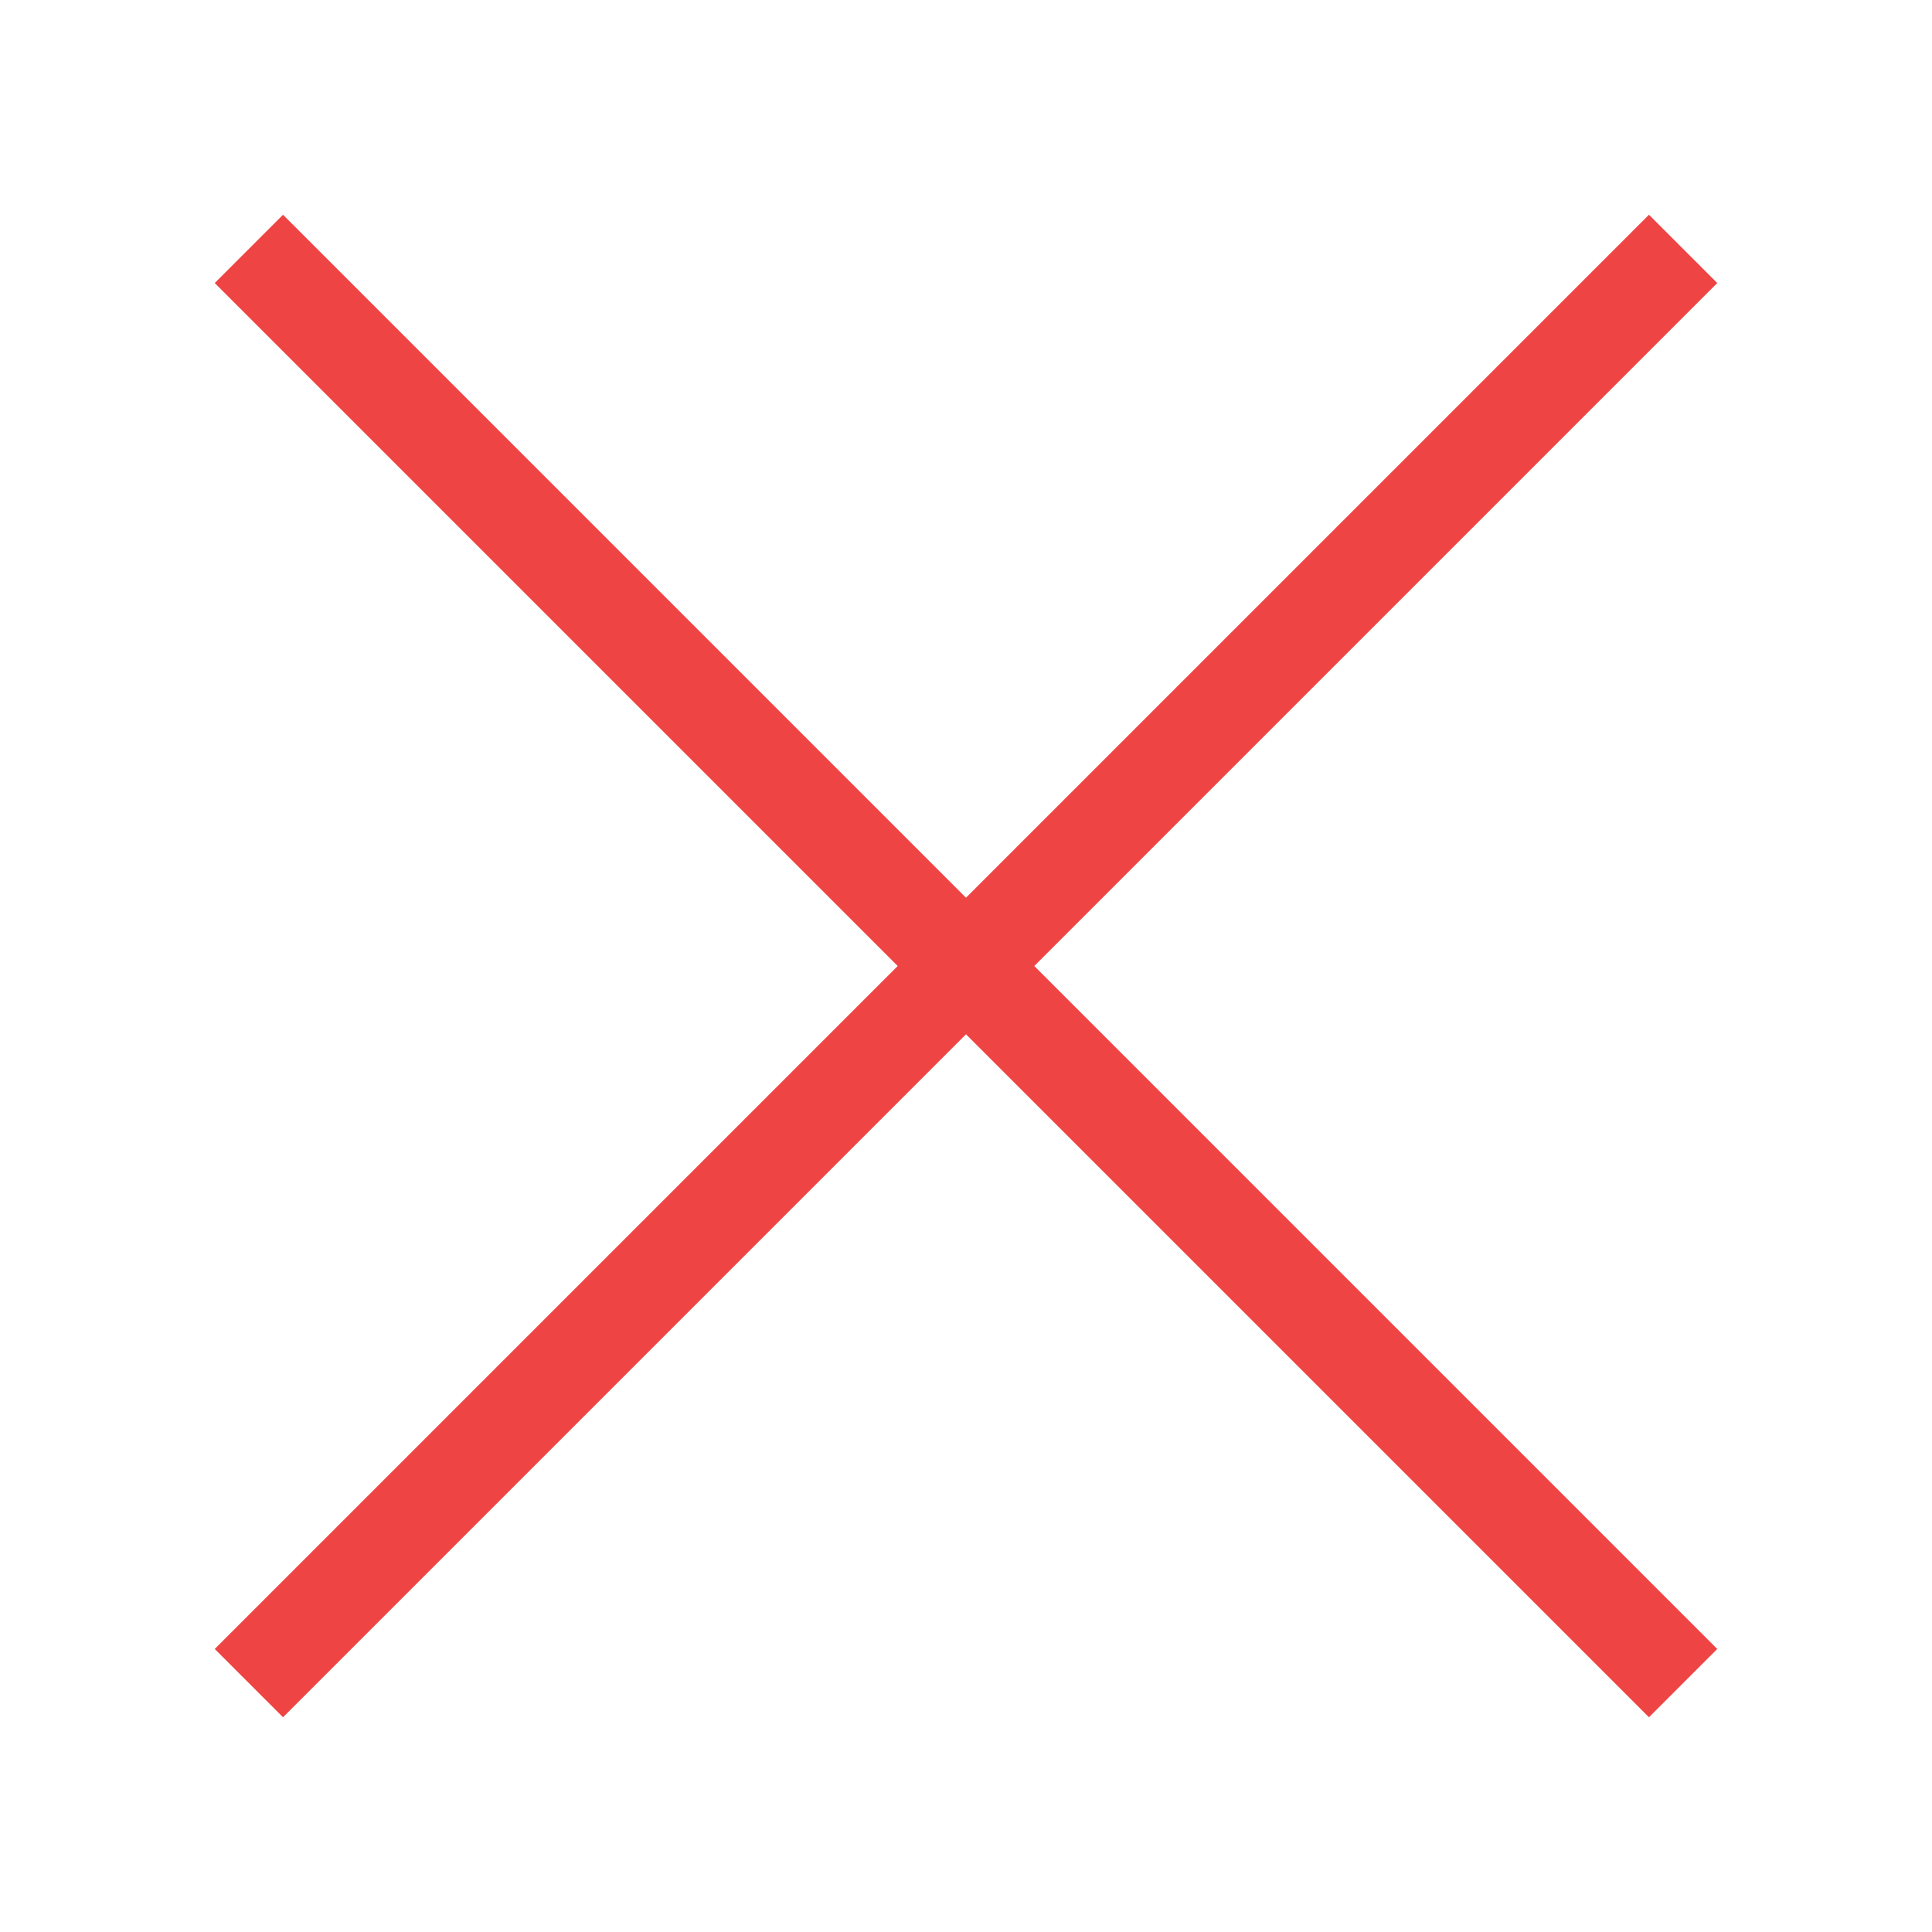 <!DOCTYPE svg PUBLIC "-//W3C//DTD SVG 1.1//EN" "http://www.w3.org/Graphics/SVG/1.1/DTD/svg11.dtd">

<!-- Uploaded to: SVG Repo, www.svgrepo.com, Transformed by: SVG Repo Mixer Tools -->
<svg width="256px" height="256px" viewBox="0 0 20 20" version="1.1"
    xmlns="http://www.w3.org/2000/svg" fill="#EF4444">

    <g id="SVGRepo_bgCarrier" stroke-width="0"/>

    <g id="SVGRepo_tracerCarrier" stroke-linecap="round" stroke-linejoin="round"/>

    <g id="SVGRepo_iconCarrier">
        <g id="layer1">
            <path d="M 2.93 2.223 L 2.223 2.93 L 9.293 10 L 2.223 17.07 L 2.93 17.777 L 10 10.707 L 17.07 17.777 L 17.777 17.07 L 10.707 10 L 17.777 2.93 L 17.07 2.223 L 10 9.293 L 2.93 2.223 z " style="fill:#EF4444; fill-opacity:1; stroke:none; stroke-width:0px;"/>
        </g>
    </g>

</svg>